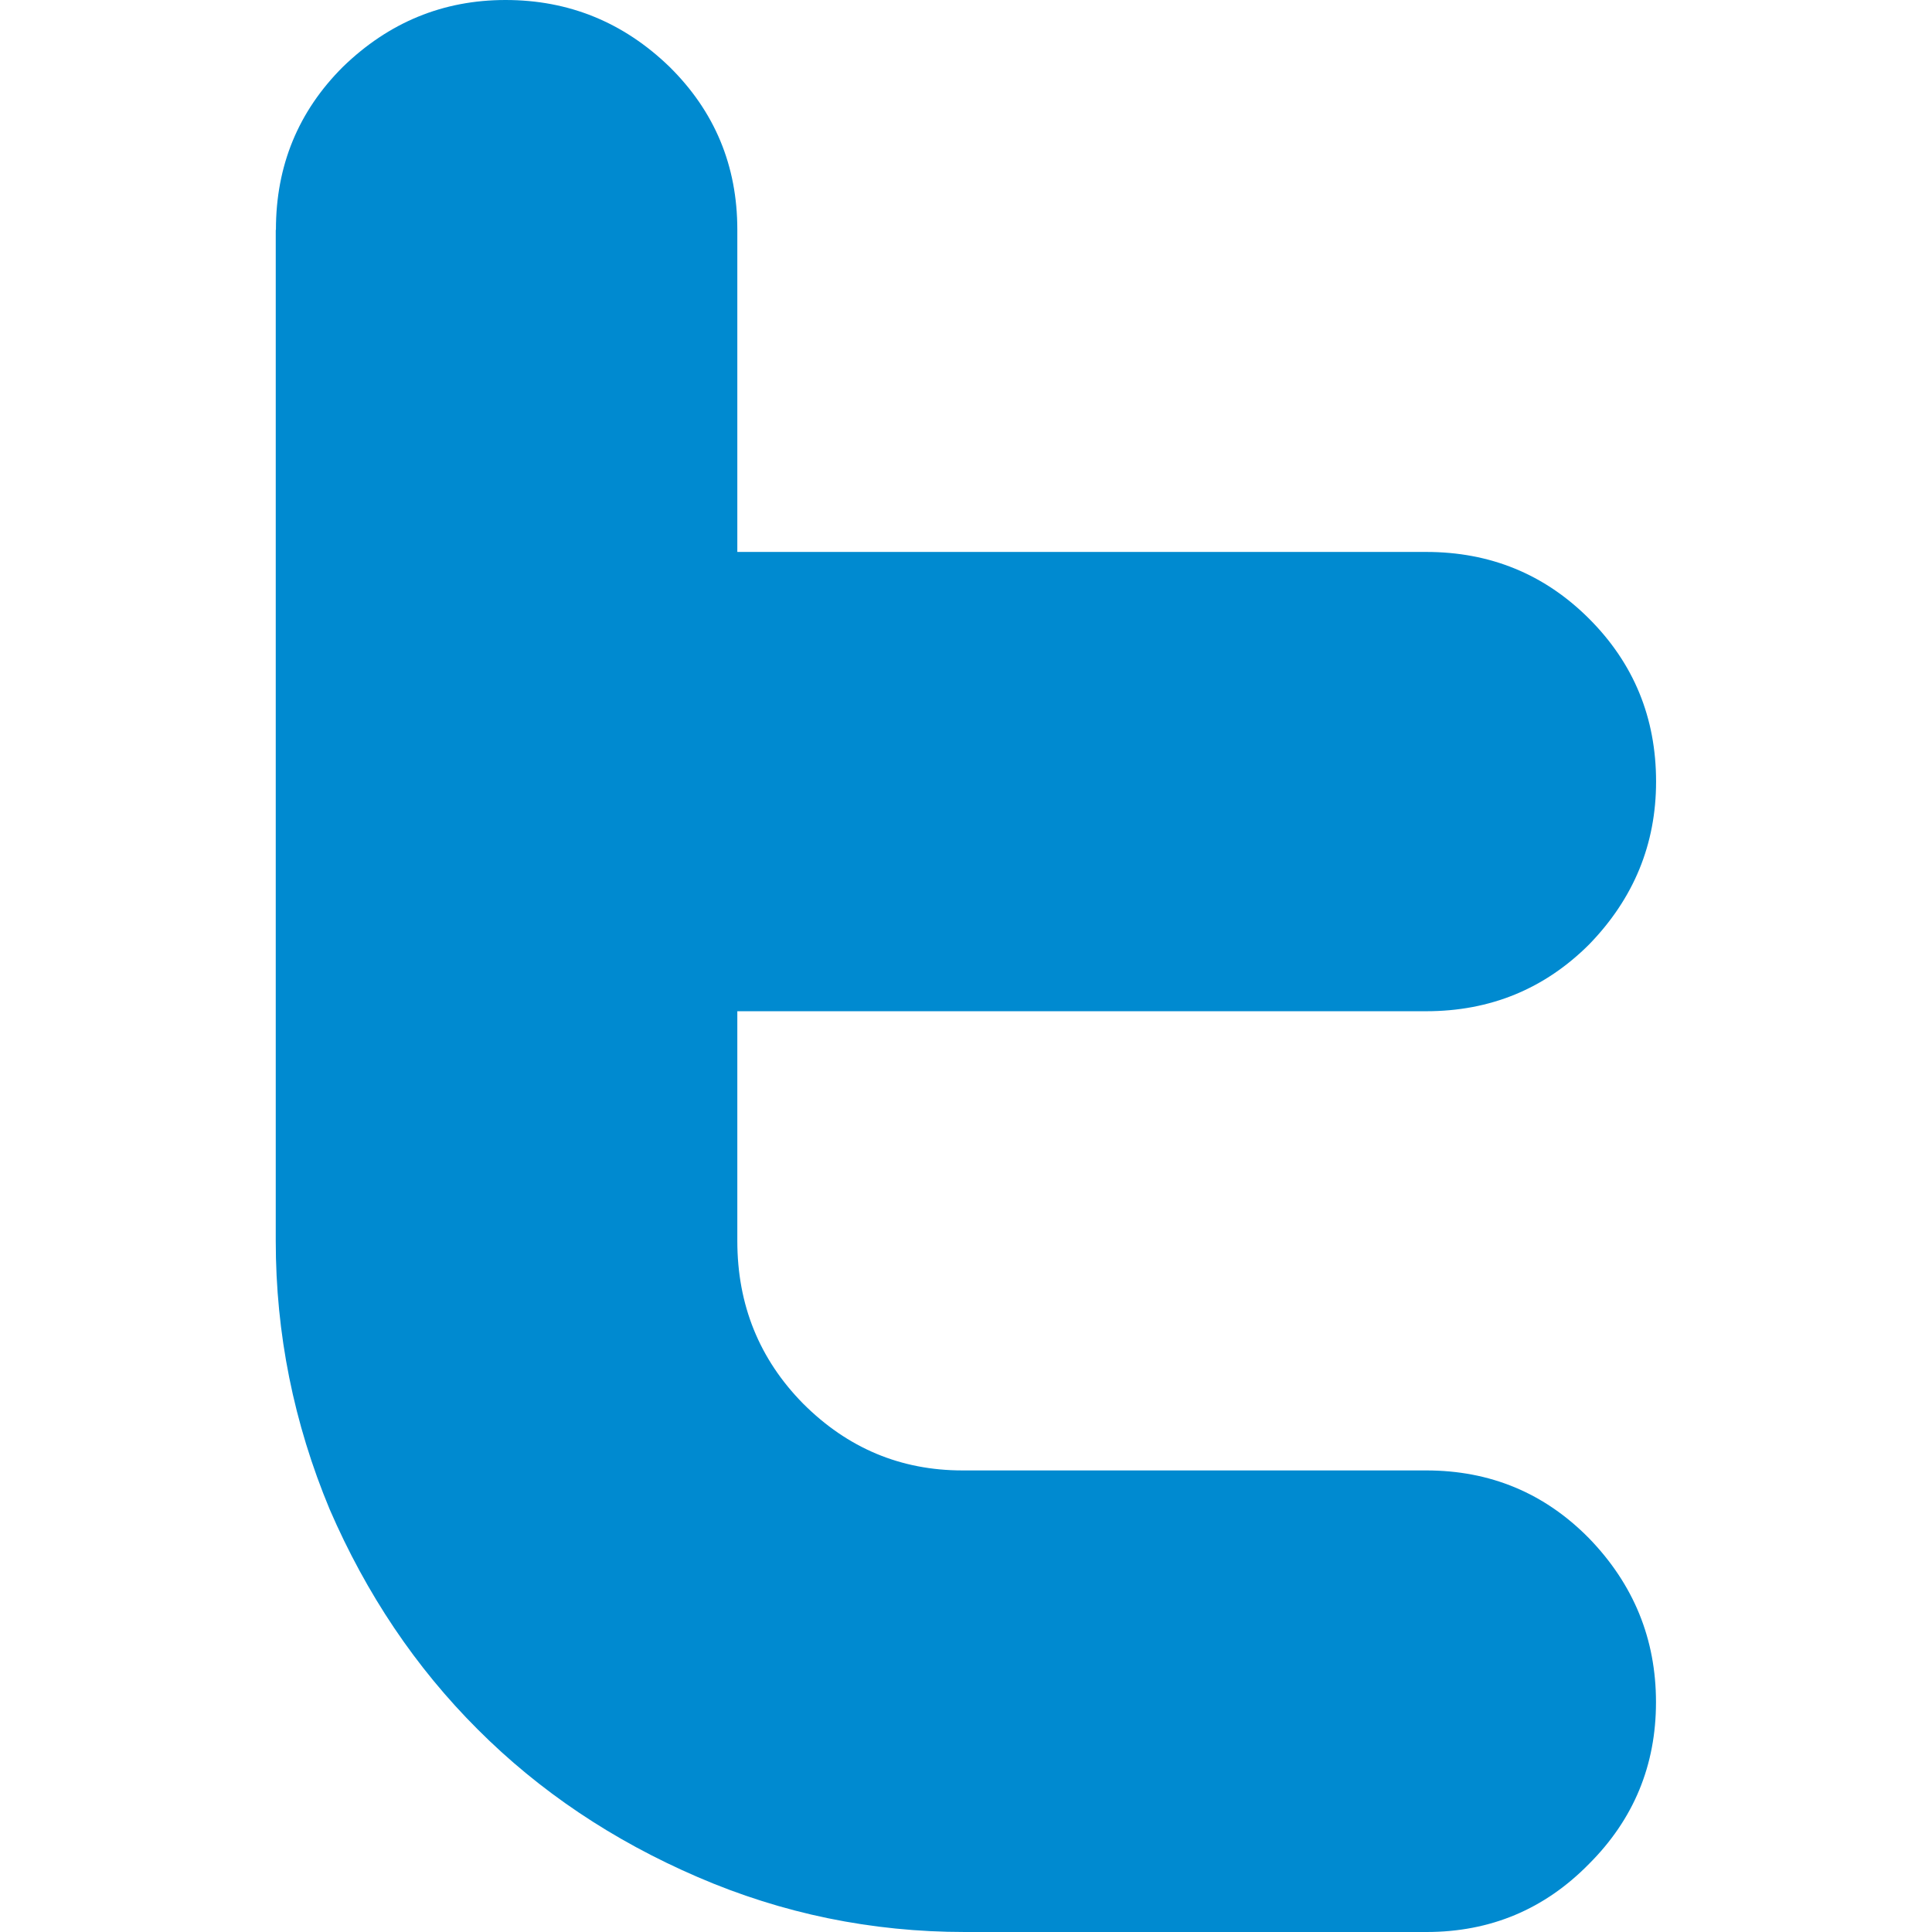 <svg xmlns="http://www.w3.org/2000/svg" width="22" height="22"><path d="M3.142 2.615q0-1.093.763-1.854Q4.69 0 5.757 0q1.08 0 1.866.76.773.762.773 1.855v3.67h7.844q1.094 0 1.855.76.763.763.763 1.855 0 1.07-.763 1.855-.762.76-1.855.76H8.396v2.615q0 1.093.75 1.854.76.76 1.814.76h5.28q1.094 0 1.854.772.763.787.763 1.867t-.763 1.842q-.76.775-1.85.775h-5.256q-1.595 0-3.044-.626-1.45-.625-2.505-1.682-1.058-1.056-1.685-2.505-.614-1.473-.614-3.056V2.62z" fill="#008ad0"/></svg>